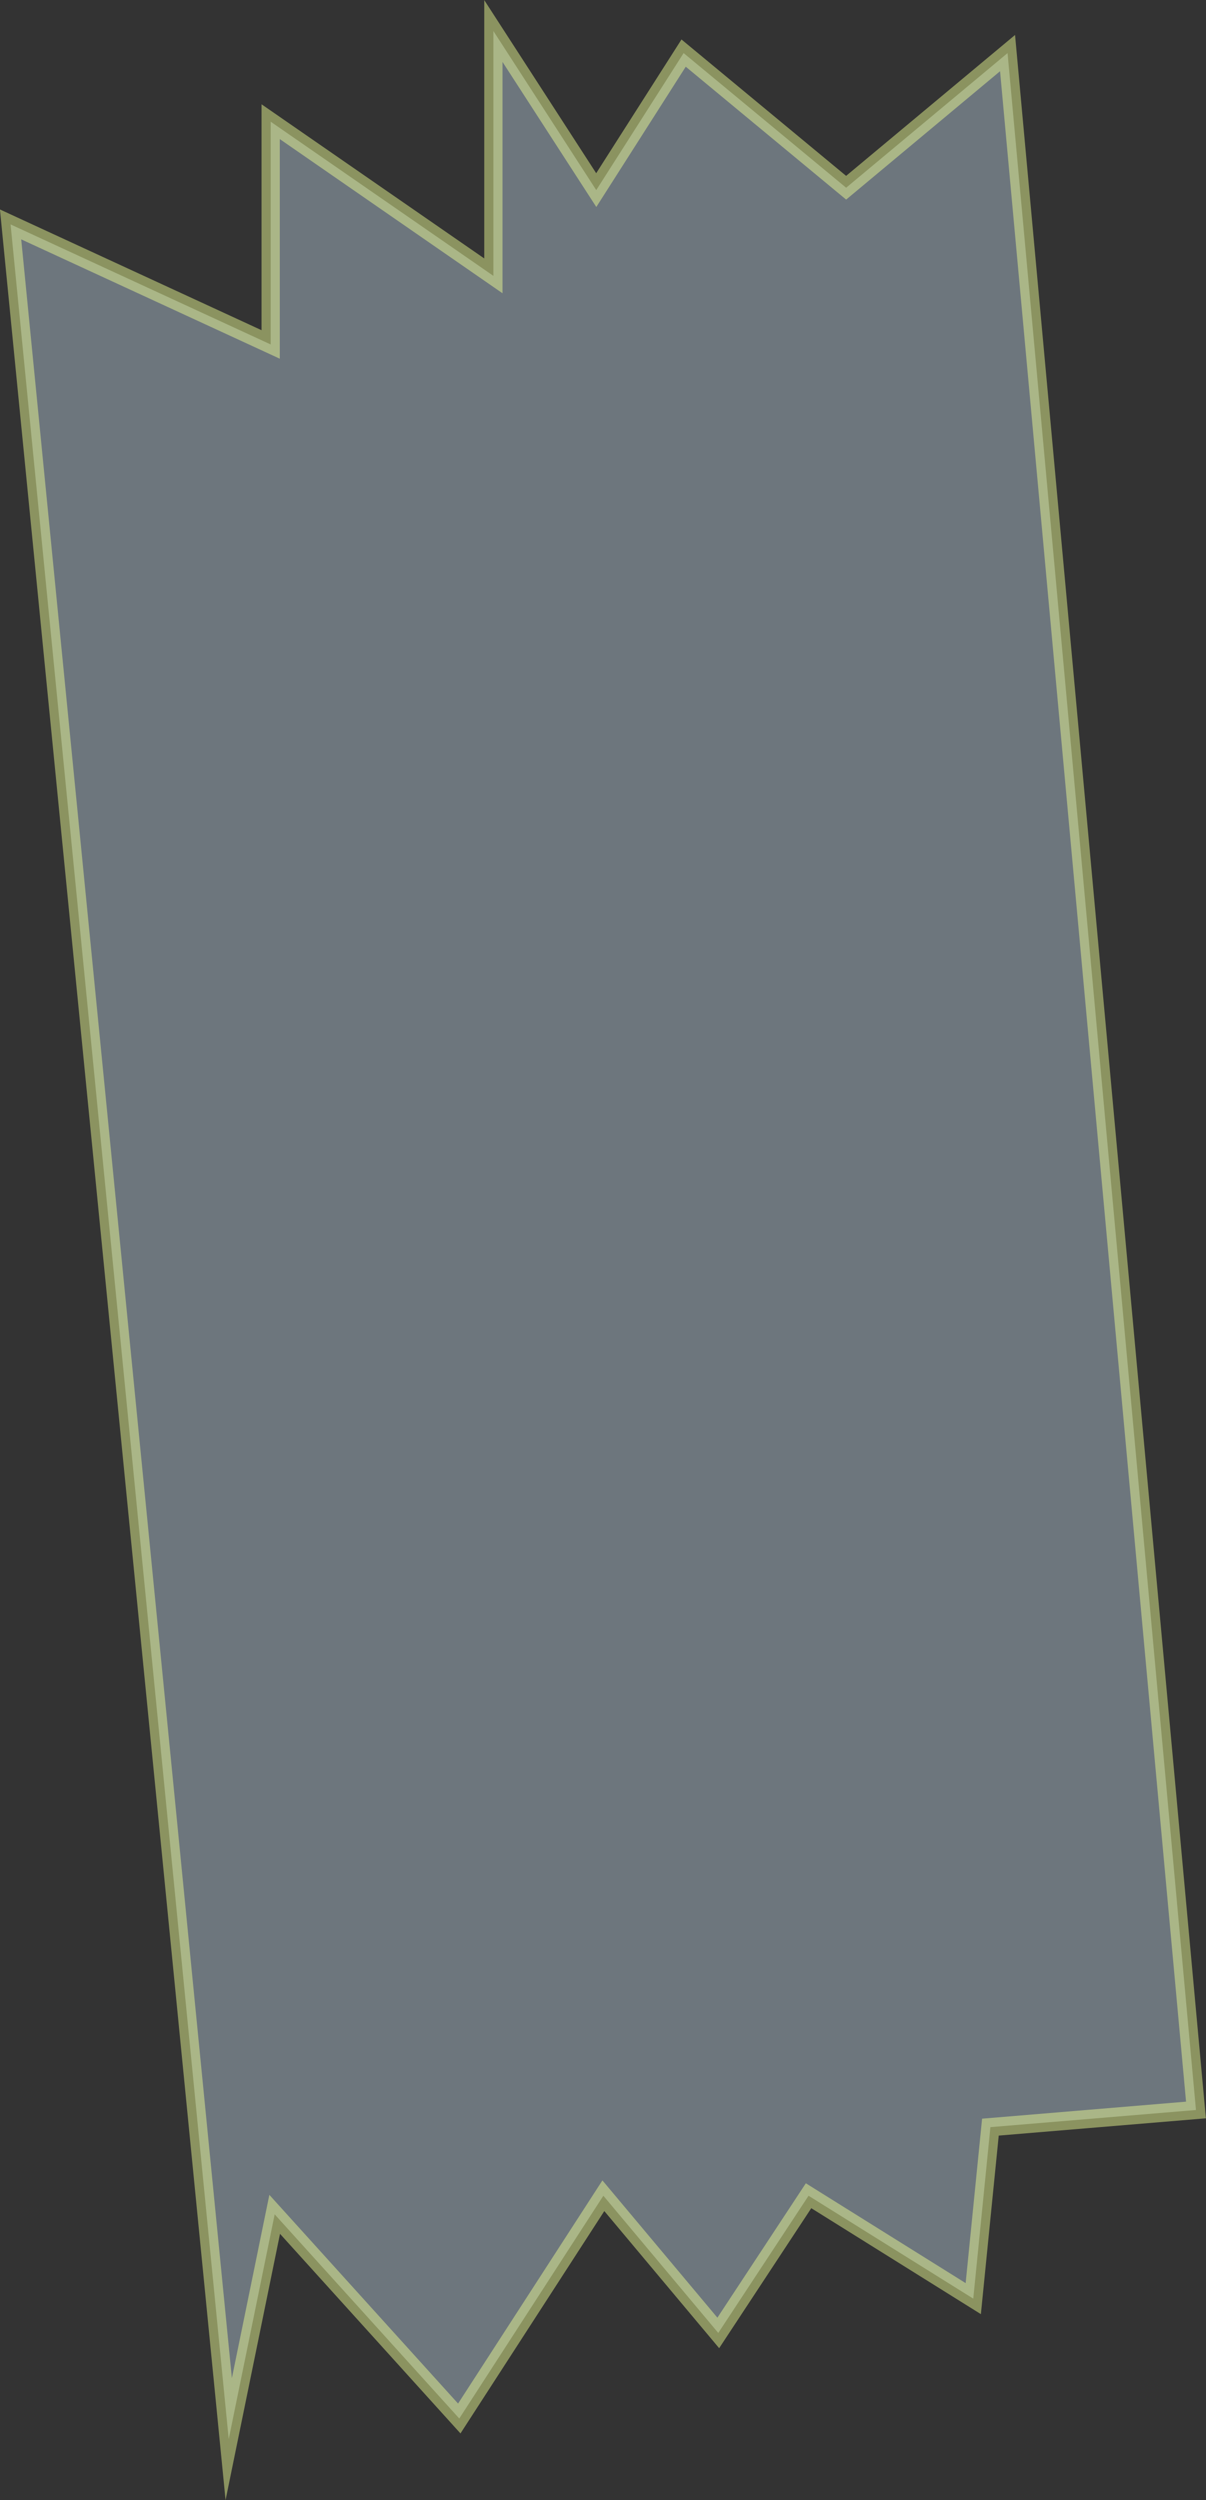 <?xml version="1.0" encoding="UTF-8"?><svg xmlns="http://www.w3.org/2000/svg" viewBox="0 0 66.12 137.03"><rect x="0" y="0" width="66.12" height="137.03" fill="#333333" stroke="none"/><defs><style>.f{fill:#afc1d1;opacity:.47;stroke:#eeff94;stroke-miterlimit:10;}</style></defs><g id="a"/><g id="b"/><g id="c"/><g id="d"/><g id="e"><polygon class="f" points=".58 12.3 14.84 18.88 14.84 6.67 27.05 15.12 27.05 1.7 32.69 10.42 37.48 2.91 46.39 10.29 55.24 2.91 65.57 115.65 54.3 116.59 53.36 125.99 44.33 120.35 39.38 127.87 33.08 120.35 25.18 132.56 15.06 121.37 12.54 133.69 .58 12.3"/></g></svg>